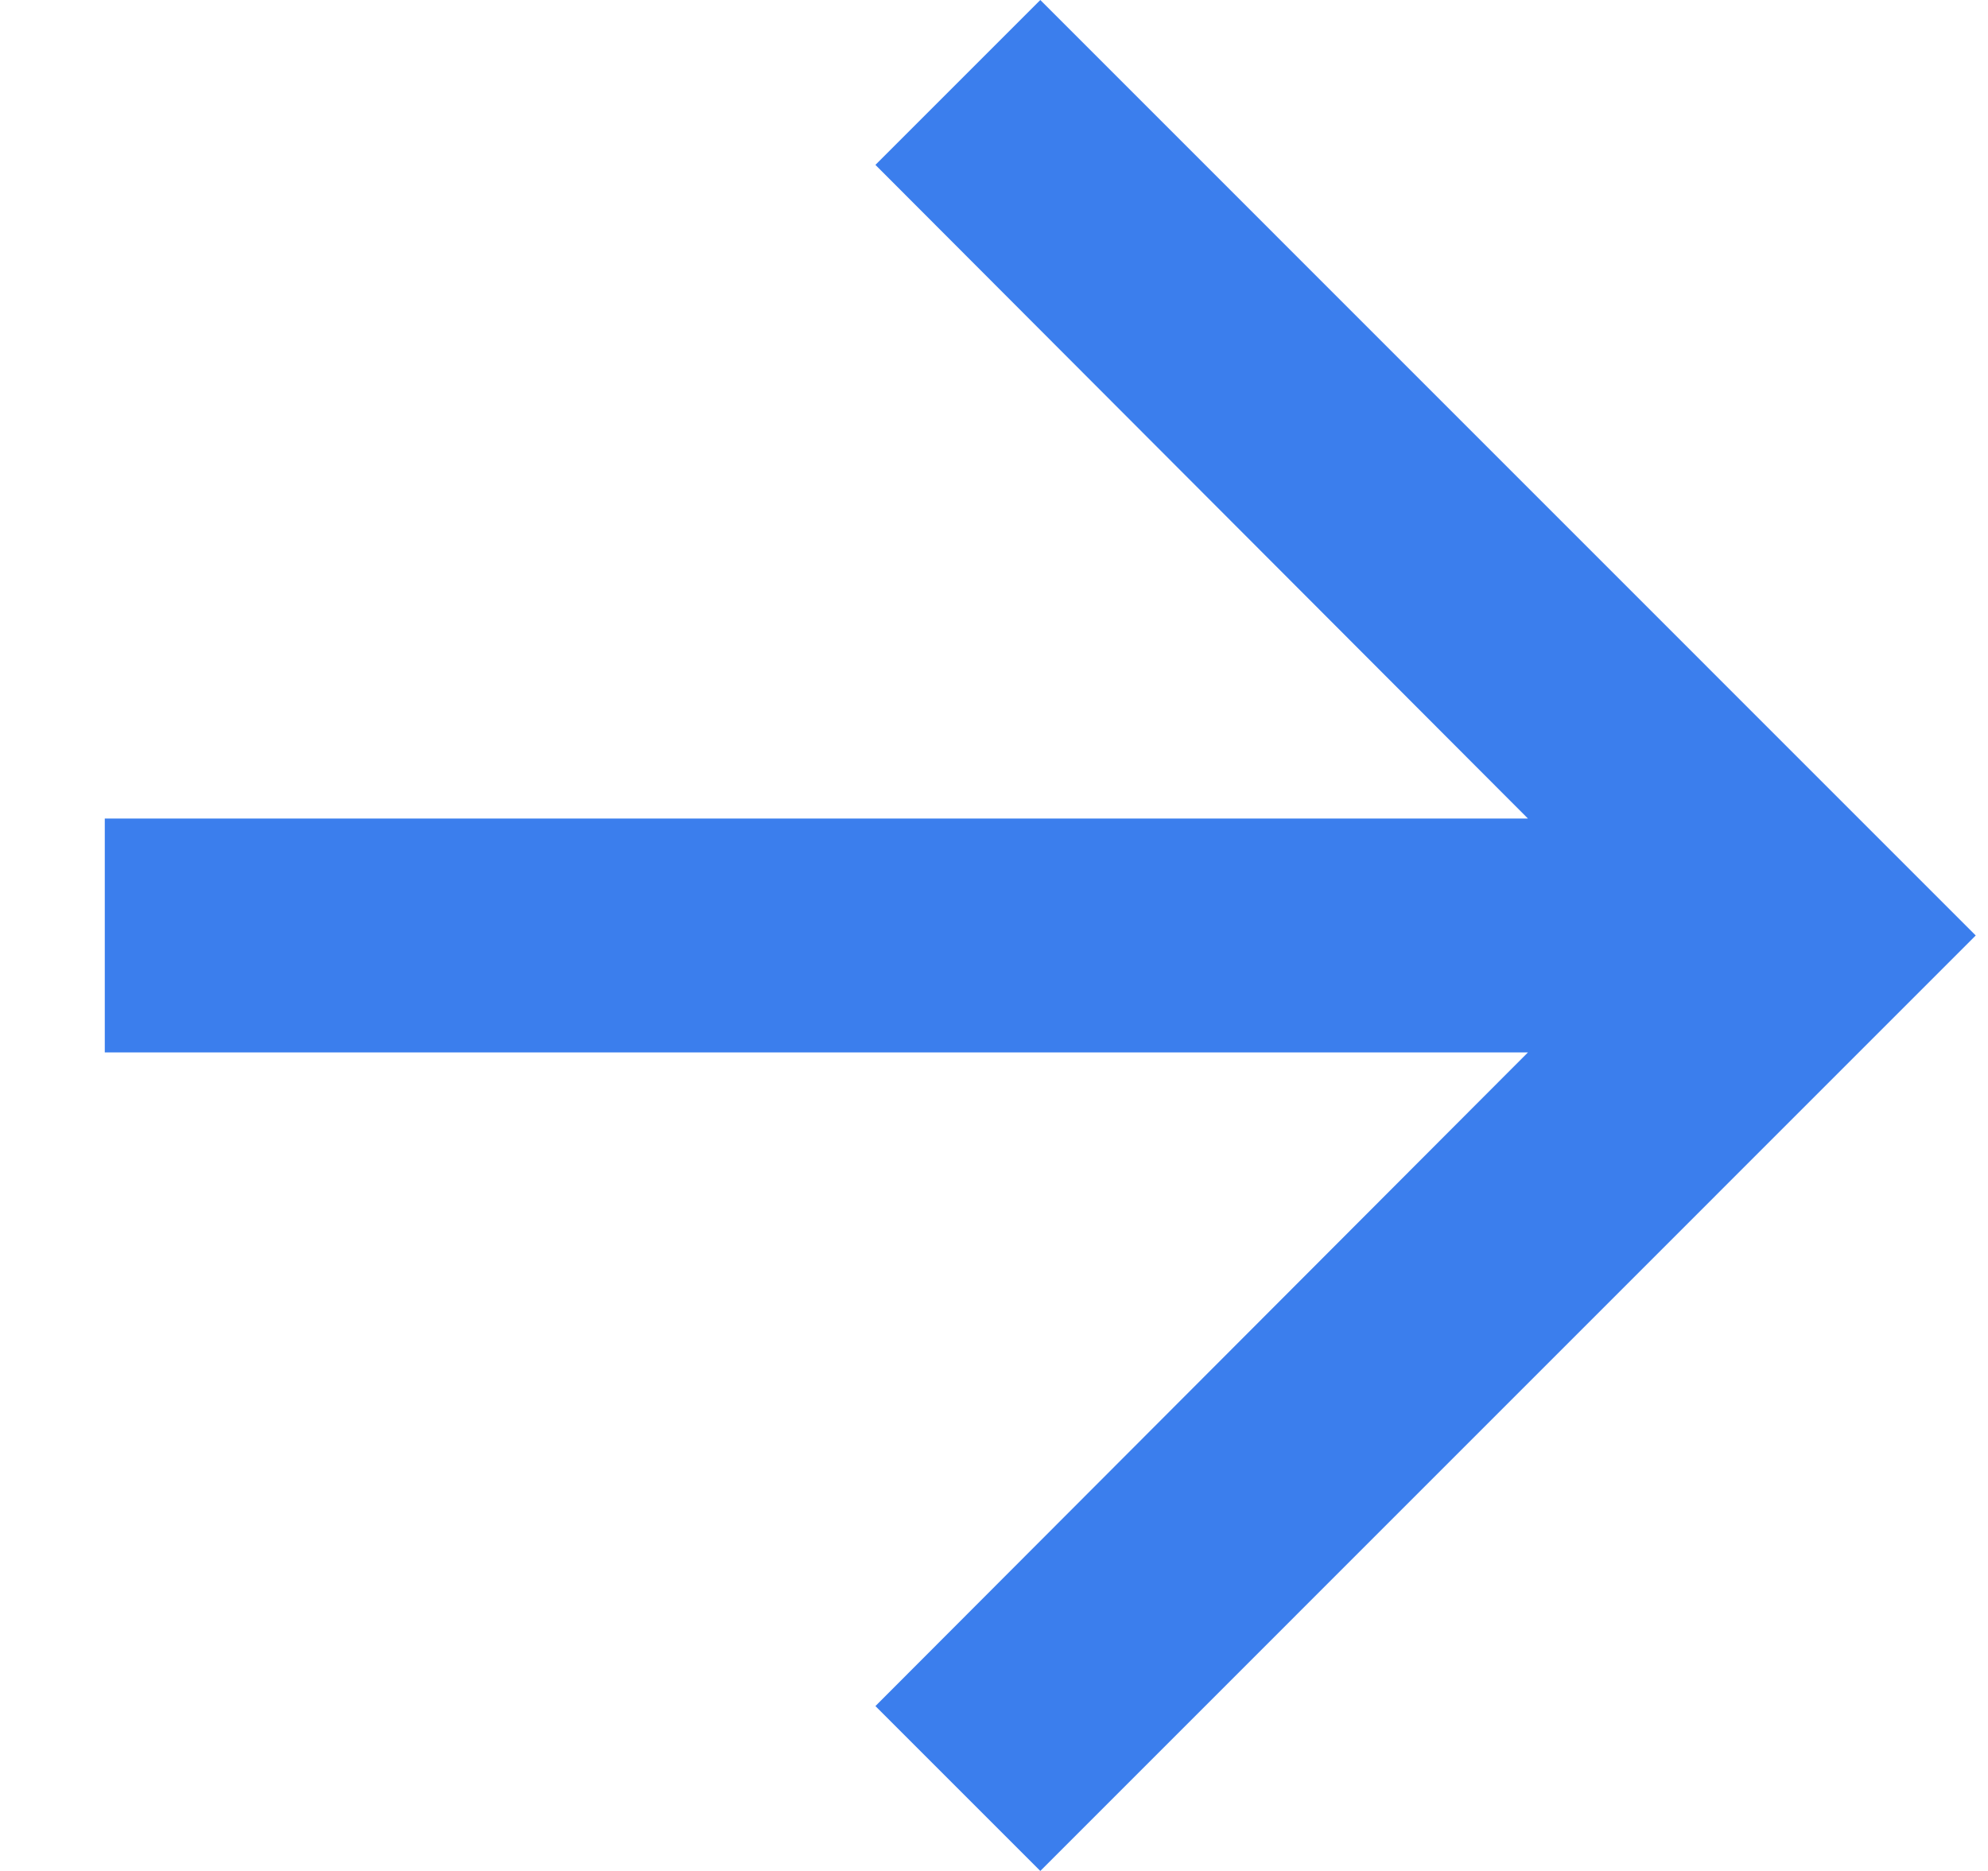 <svg width="17" height="16" viewBox="0 0 17 16" fill="none" xmlns="http://www.w3.org/2000/svg">
<path d="M8.896 0L7.486 1.41L13.066 7H0.896V9H13.066L7.486 14.59L8.896 16L16.895 8L8.896 0Z" fill="#3B7EED"/>
</svg>
